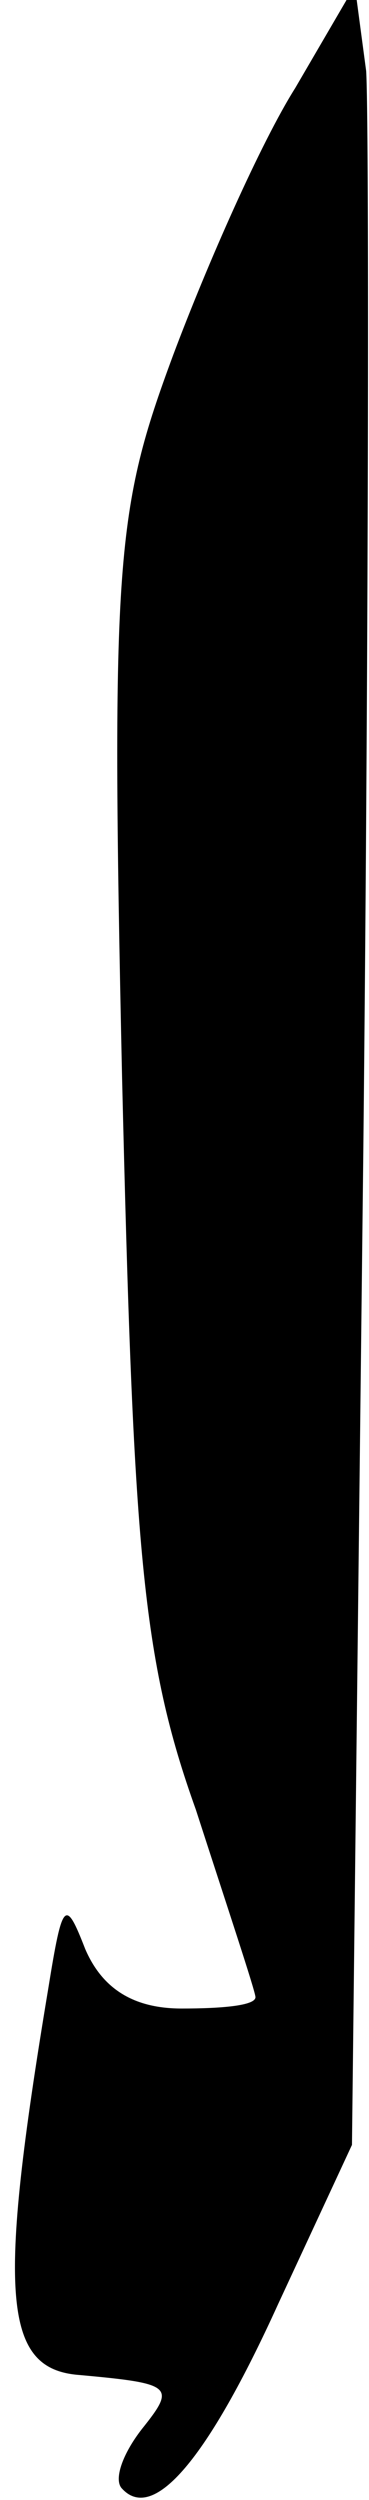 <?xml version="1.0" standalone="no"?>
<!DOCTYPE svg PUBLIC "-//W3C//DTD SVG 20010904//EN"
 "http://www.w3.org/TR/2001/REC-SVG-20010904/DTD/svg10.dtd">
<svg version="1.0" xmlns="http://www.w3.org/2000/svg"
 width="13pt" height="88pt" viewBox="0 0 13 88"
 preserveAspectRatio="xMidYMid meet">
<g transform="translate(0,88) scale(0.1,-0.1)"
fill="#000000" stroke="none">
<path fill="#000000" stroke="none" d="M104 849 c-12 -19 -31 -62 -43 -94 -20
-54 -22 -71 -18 -254 4 -167 7 -205 26 -258 11 -34 21 -64 21 -66 0 -3 -12 -4
-26 -4 -17 0 -28 7 -34 21 -7 18 -8 17 -13 -14 -18 -108 -16 -134 11 -136 33
-3 34 -4 22 -19 -7 -9 -10 -18 -7 -21 11 -12 30 10 55 65 l26 56 4 350 c2 193
2 364 1 380 l-4 30 -21 -36z"/>
</g>
</svg>
